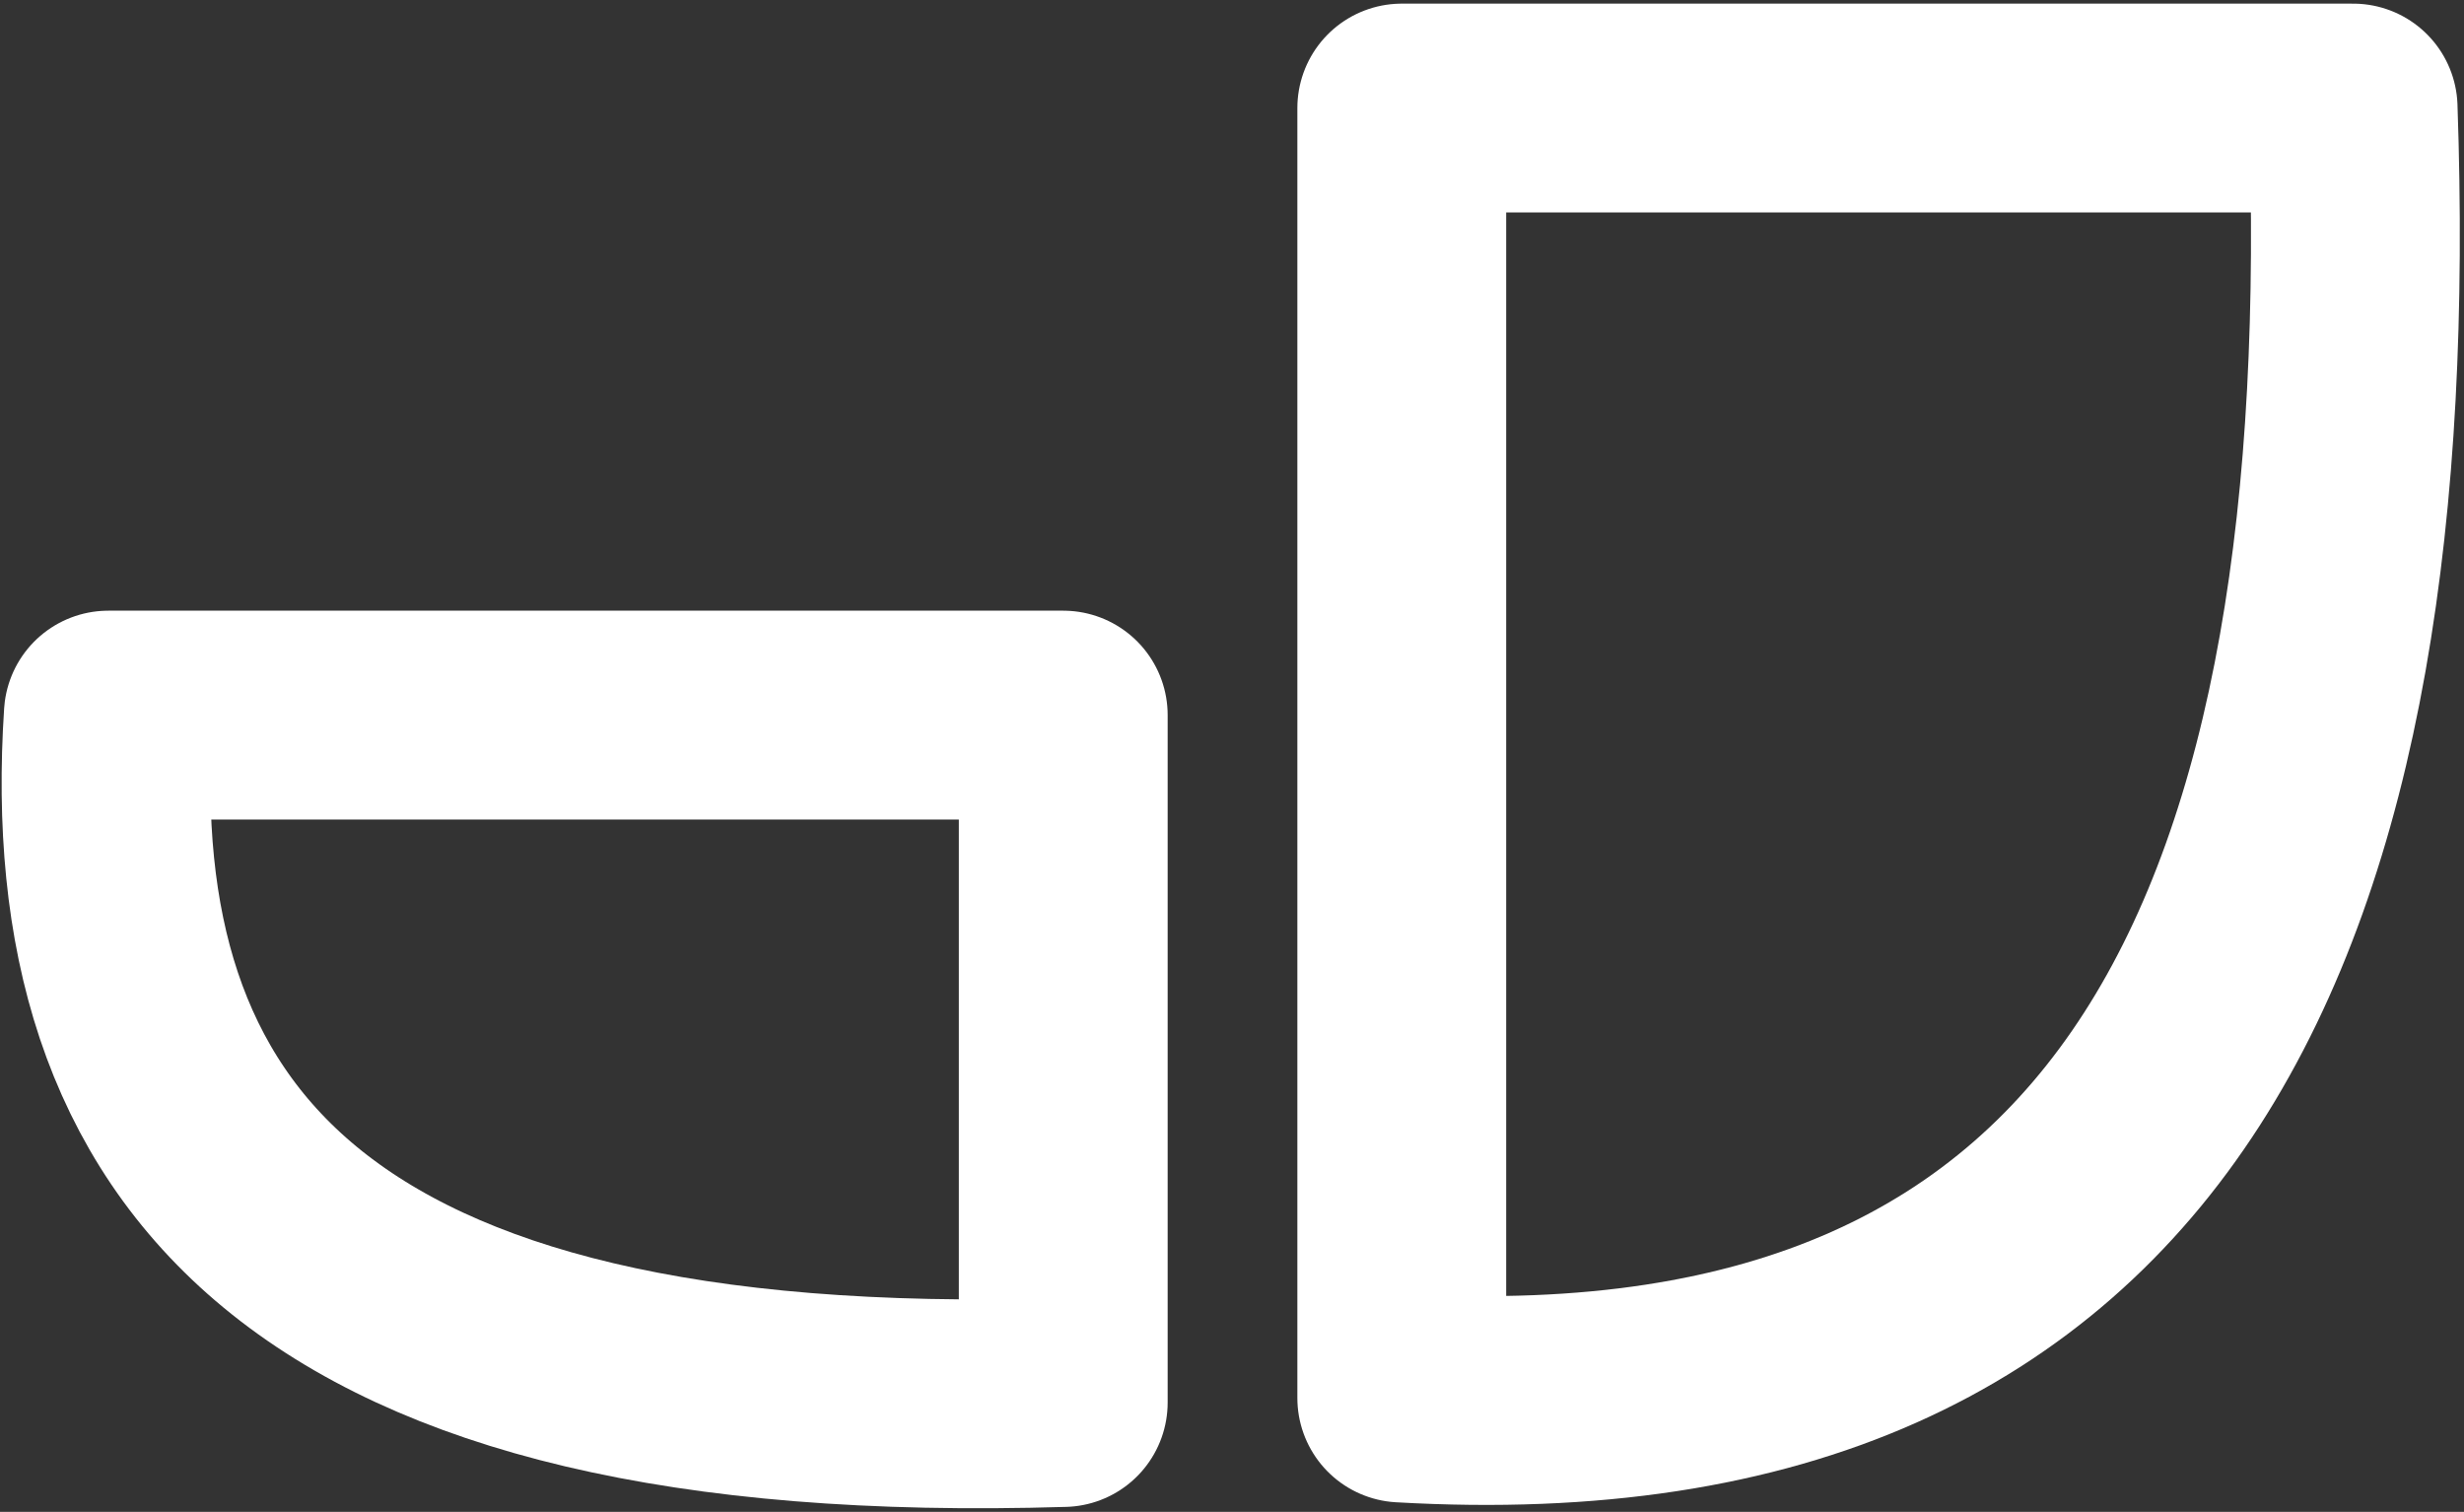 <svg width="295" height="181" viewBox="0 0 295 181" fill="none" xmlns="http://www.w3.org/2000/svg">
<rect x="0" y="0" width="295" height="181" fill="#333333" stroke="none"/>
<path d="M167.825 12.935V167.366C258.487 172.6 285.064 108.627 281.726 12.935H167.825Z" stroke="white" stroke-width="25" stroke-linejoin="round"/>
<path d="M127.296 85.609V167.905C36.296 170.695 9.62 136.603 12.97 85.609H127.296Z" stroke="white" stroke-width="25" stroke-linejoin="round"/>
</svg>
